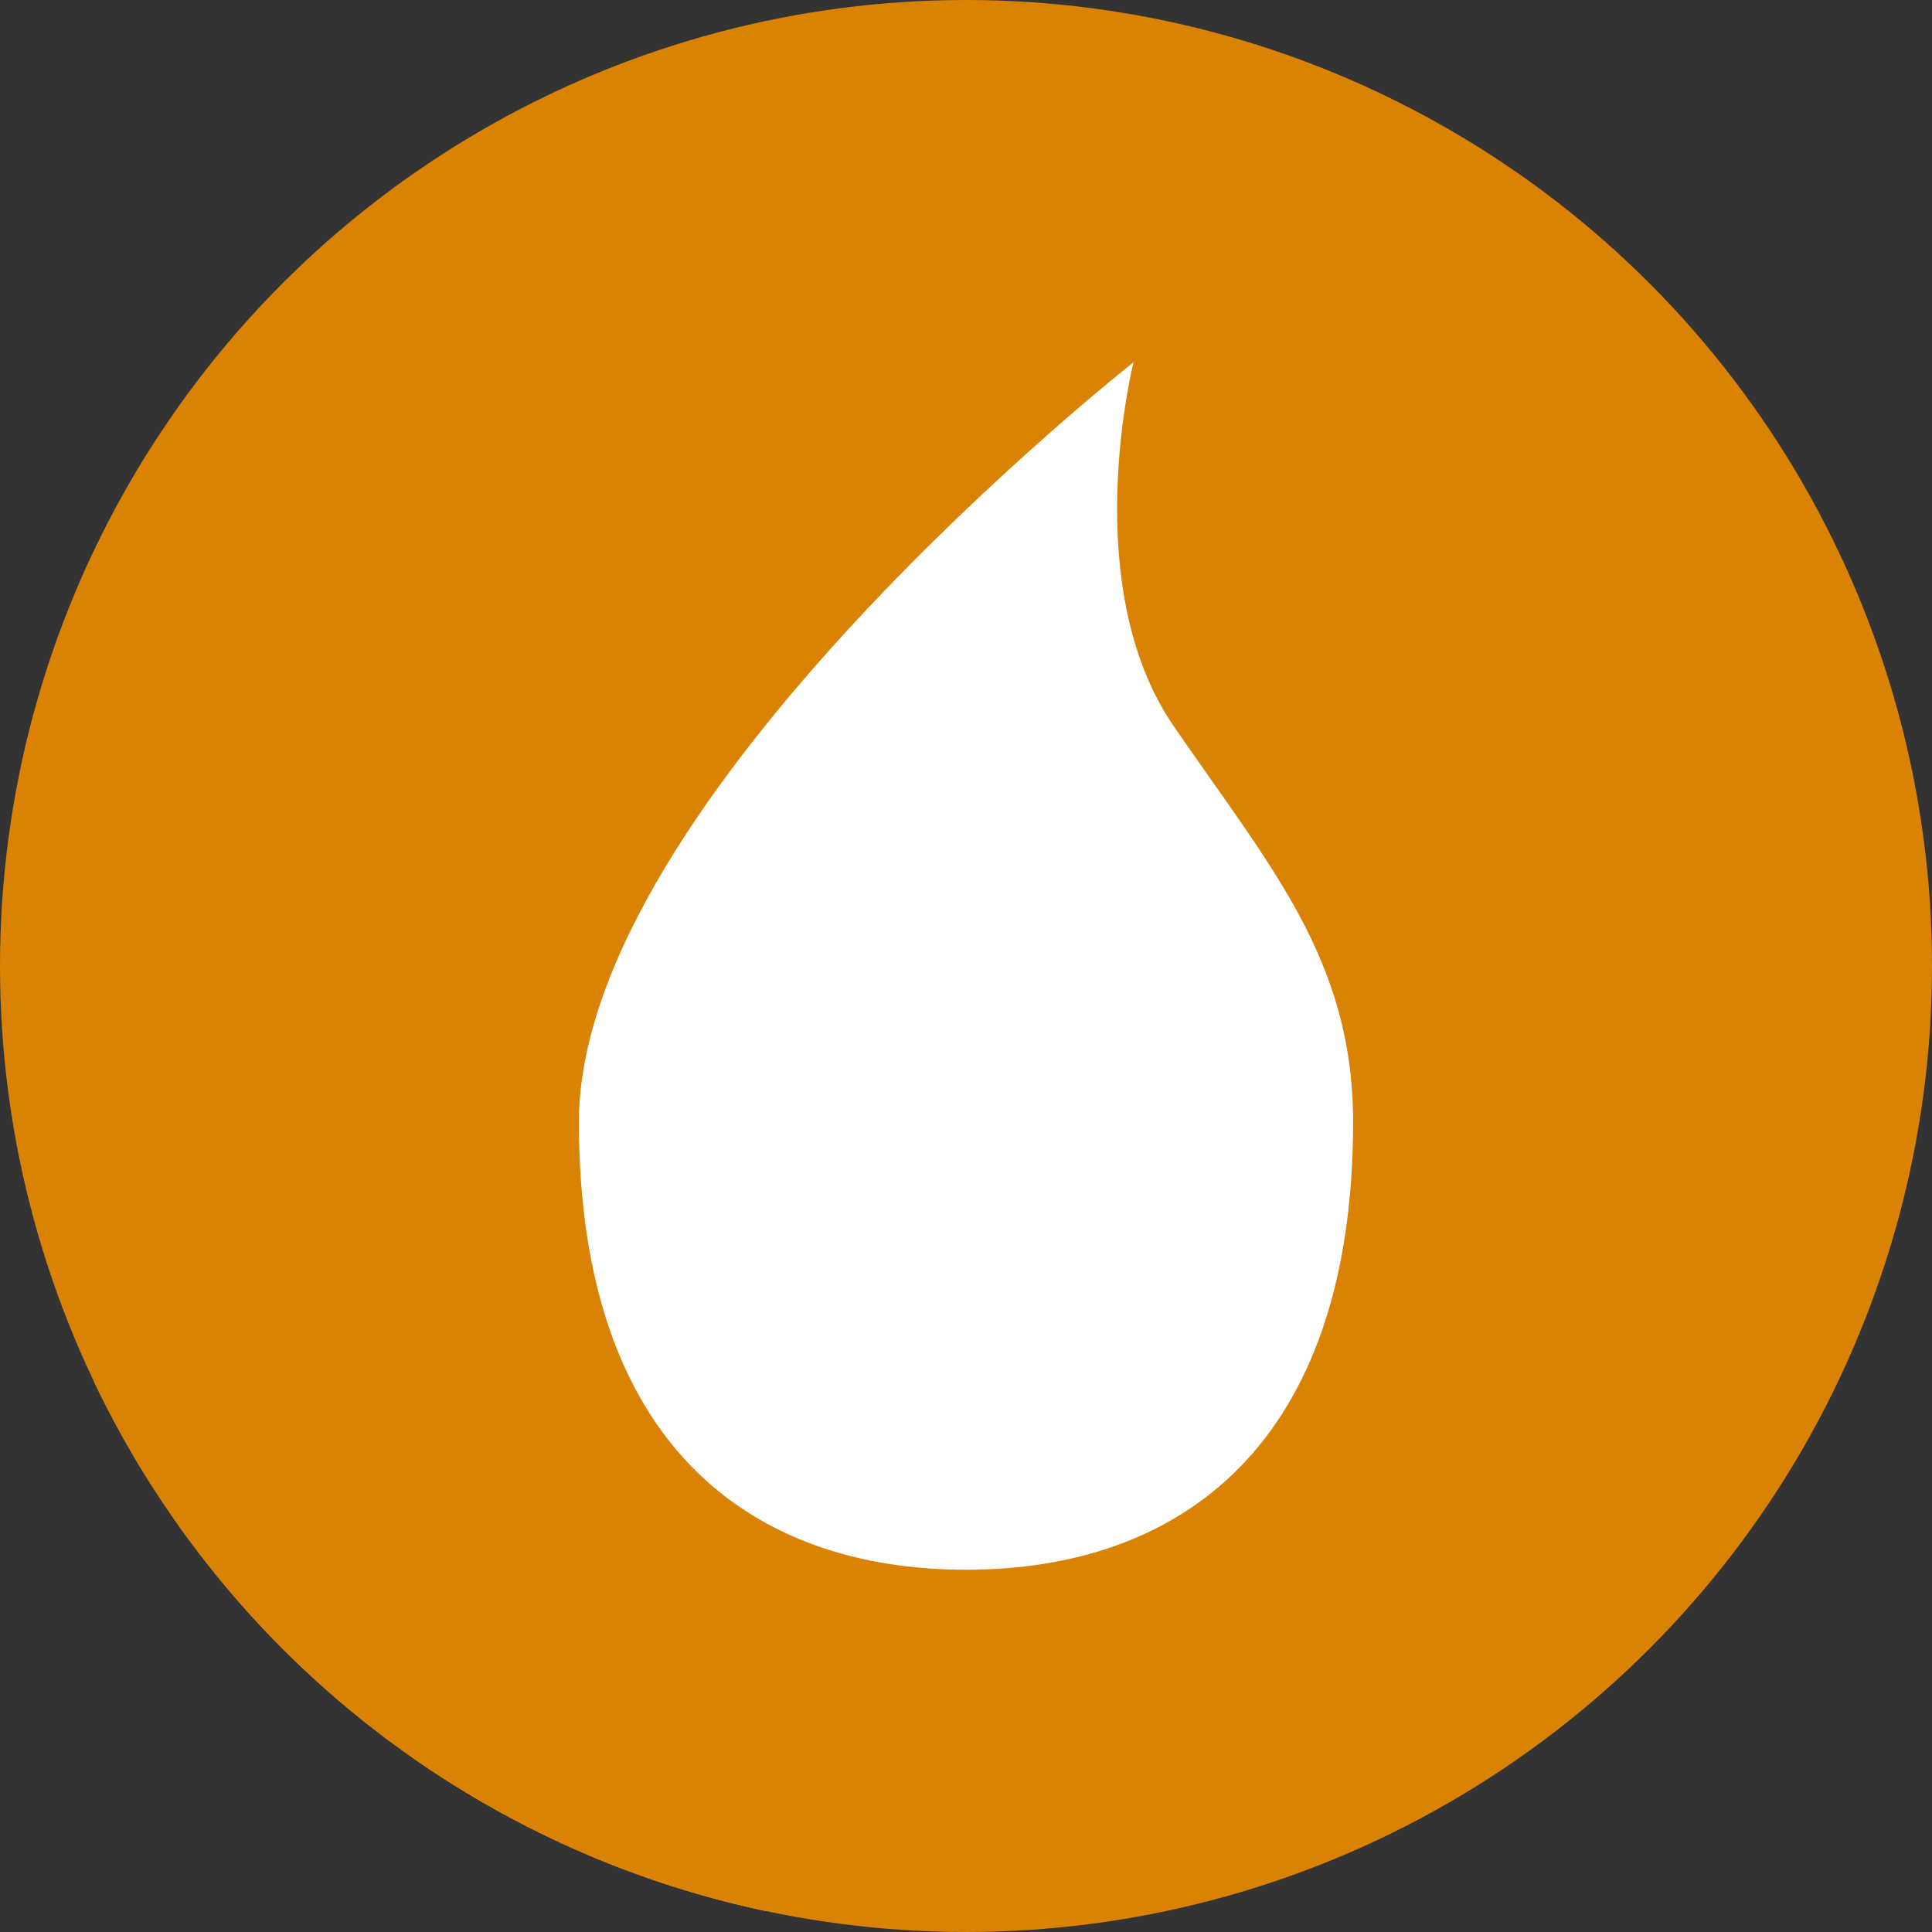 <?xml version="1.0" encoding="UTF-8" standalone="no"?>
<!-- Created with Inkscape (http://www.inkscape.org/) -->

<svg
   xmlns:dc="http://purl.org/dc/elements/1.1/"
   xmlns:cc="http://creativecommons.org/ns#"
   xmlns:rdf="http://www.w3.org/1999/02/22-rdf-syntax-ns#"
   xmlns:svg="http://www.w3.org/2000/svg"
   xmlns="http://www.w3.org/2000/svg"
   xmlns:sodipodi="http://sodipodi.sourceforge.net/DTD/sodipodi-0.dtd"
   xmlns:inkscape="http://www.inkscape.org/namespaces/inkscape"
   sodipodi:docname="sound-juicer.svg"
   inkscape:version="0.91 r13725"
   version="1.1"
   id="svg2"
   viewBox="0 0 256 256"
   height="256"
   width="256">
  <rect x="0" y="0" width="256" height="256" fill="#333333" stroke="none"/>
  <sodipodi:namedview
     inkscape:window-maximized="1"
     inkscape:window-y="27"
     inkscape:window-x="0"
     inkscape:window-height="836"
     inkscape:window-width="1600"
     units="px"
     showgrid="true"
     inkscape:current-layer="layer1"
     inkscape:document-units="px"
     inkscape:cy="128"
     inkscape:cx="63.306334"
     inkscape:zoom="2.0507812"
     inkscape:pageshadow="2"
     inkscape:pageopacity="0.0"
     borderopacity="1.0"
     bordercolor="#666666"
     pagecolor="#ffffff"
     id="base" />
  <defs
     id="defs4">
    <clipPath
       id="clipPath5002"
       clipPathUnits="userSpaceOnUse">
      <g
         id="g5004">
        <path
           style="fill:#0f9d58;fill-opacity:1;stroke:none;stroke-width:4.858;stroke-linejoin:round;stroke-miterlimit:4;stroke-dasharray:none;stroke-opacity:1"
           d="M 88.118,249.435 C 46.103,235.291 14.771,201.687 4.134,159.361 1.338,148.236 0.923,144.163 0.926,127.889 0.928,117.472 1.134,112.014 1.658,108.541 4.465,89.913 12.177,70.638 23.043,55.086 c 3.959,-5.666 8.345,-10.931 9.102,-10.926 0.328,0.002 10.489,18.31 22.579,40.683 12.09,22.373 22.375,41.335 22.854,42.136 0.479,0.802 0.925,2.441 0.99,3.643 0.343,6.316 2.524,14.21 5.642,20.423 2.954,5.887 5.065,8.733 10.435,14.067 6.714,6.67 12.889,10.286 21.732,12.729 3.166,0.874 5.105,1.05 11.575,1.05 8.826,0 12.602,-0.762 19.264,-3.887 2.046,-0.96 3.937,-1.665 4.202,-1.568 0.265,0.097 -11.056,17.665 -25.157,39.038 l -25.639,38.861 -3.094,0.112 c -2.555,0.093 -4.195,-0.258 -9.409,-2.014 z"
           id="path5006"
           inkscape:connector-curvature="0"
           transform="translate(0,796.362)" />
        <path
           style="fill:#f4b400;fill-opacity:1;stroke:none;stroke-width:4.858;stroke-linejoin:round;stroke-miterlimit:4;stroke-dasharray:none;stroke-opacity:1"
           d="m 112.36,1051.517 c -10.001,-1.45 -12.156,-1.82 -12.532,-2.156 -0.249,-0.222 1.738,-3.748 4.55,-8.072 7.166,-11.021 49.772,-74.648 50.259,-75.055 3.575,-2.992 8.635,-8.041 10.575,-10.554 3.362,-4.353 7.558,-12.914 9.065,-18.494 6.193,-22.925 -2.593,-47.152 -21.7,-59.837 l -2.961,-1.966 17.025,0.296 c 9.364,0.163 31.17,0.434 48.459,0.603 l 31.435,0.307 1.546,4.189 c 2.246,6.086 4.678,15.095 5.935,21.982 1.525,8.36 1.925,28.859 0.739,37.828 -3.08,23.278 -12.813,45.72 -27.802,64.106 -20.476,25.117 -51.46,42.197 -84.146,46.389 -5.312,0.681 -26.646,0.986 -30.446,0.436 z"
           id="path5008"
           inkscape:connector-curvature="0" />
        <path
           style="fill:#db4437;fill-opacity:1;stroke:none;stroke-width:10;stroke-linejoin:round;stroke-miterlimit:4;stroke-dasharray:none;stroke-opacity:1"
           d="M 67.99,108.873 C 41.284,59.576 33.29,45.149 32.234,44.345 31.651,43.901 32.811,42.55 38.696,36.815 53.436,22.45 68.809,13.041 87.839,6.736 101.687,2.148 112.582,0.437 127.951,0.437 c 21.31,0 37.805,3.81 56.835,13.126 25.294,12.383 46.194,33.579 58.52,59.346 1.611,3.369 2.93,6.372 2.93,6.675 0,0.56 -10.549,0.495 -71.165,-0.437 l -24.288,-0.374 -3.931,-1.764 c -6.757,-3.033 -10.646,-3.84 -18.658,-3.868 -5.03,-0.018 -7.979,0.208 -10.316,0.788 -14.508,3.604 -26.283,12.948 -33.292,26.419 -3.585,6.891 -5.247,13.082 -6.332,23.583 l -0.337,3.267 -9.927,-18.326 z"
           id="path5010"
           inkscape:connector-curvature="0"
           transform="translate(0,796.362)" />
      </g>
    </clipPath>
    <clipPath
       clipPathUnits="userSpaceOnUse"
       id="clipPath4253">
      <circle
         style="fill:#bababa;fill-opacity:1;stroke:none;stroke-width:0.1;stroke-linecap:round;stroke-linejoin:round;stroke-miterlimit:4;stroke-dasharray:none;stroke-opacity:1"
         id="circle4255"
         cx="128"
         cy="924.362"
         r="128" />
    </clipPath>
    <clipPath
       id="clipPath4350"
       clipPathUnits="userSpaceOnUse">
      <circle
         style="fill:#7e7e7e;fill-opacity:1;stroke:none;stroke-width:0.1;stroke-linecap:round;stroke-linejoin:round;stroke-miterlimit:4;stroke-dasharray:none;stroke-opacity:1"
         id="circle4352"
         cx="128"
         cy="924.362"
         r="128" />
    </clipPath>
    <clipPath
       clipPathUnits="userSpaceOnUse"
       id="clipPath4239">
      <circle
         style="fill:#fcaf3e;fill-opacity:1;stroke:none;stroke-width:0.1;stroke-linecap:round;stroke-linejoin:round;stroke-miterlimit:4;stroke-dasharray:none;stroke-opacity:1"
         id="circle4241"
         cx="128"
         cy="924.362"
         r="128" />
    </clipPath>
  </defs>
  <g
     inkscape:label="Layer 1"
     inkscape:groupmode="layer"
     id="layer1"
     transform="translate(0,-796.362)">
    <circle
       r="128"
       cy="924.362"
       cx="128"
       id="path4152"
       style="fill:#d98204;fill-opacity:1;stroke:none;stroke-width:0.1;stroke-linecap:round;stroke-linejoin:round;stroke-miterlimit:4;stroke-dasharray:none;stroke-opacity:1" />
    <g
       id="g4197"
       clip-path="url(#clipPath4239)"
       style="fill:#d98204;fill-opacity:1">
      <g
         id="g4199"
         style="fill:#d98204;fill-opacity:1;stroke:none;stroke-width:8;stroke-linejoin:miter;stroke-miterlimit:4;stroke-dasharray:none;stroke-opacity:1">
        <path
           id="path4201"
           d="M128 1004.362C99.672 1004.362 76.708 987.946 76.708 945.032L-206.135 1227.875C-206.135 1270.789 -183.17 1287.205 -154.843 1287.205Z"
           style="fill:#d98204;fill-opacity:1" />
        <path
           id="path4203"
           d="M76.708 945.032C76.708 920.275 101.167 890.579 121.864 869.882L-160.979 1152.724C-181.676 1173.422 -206.135 1203.118 -206.135 1227.875Z"
           style="fill:#d98204;fill-opacity:1" />
        <path
           id="path4205"
           d="M121.864 869.882C137.044 854.702 150.201 844.362 150.201 844.362L-132.642 1127.205C-132.642 1127.205 -145.799 1137.544 -160.979 1152.724Z"
           style="fill:#d98204;fill-opacity:1" />
        <path
           id="path4207"
           d="M150.201 844.362C150.201 844.362 142.705 873.939 155.528 892.594L-127.315 1175.436C-140.138 1156.782 -132.642 1127.205 -132.642 1127.205Z"
           style="fill:#d98204;fill-opacity:1" />
        <path
           id="path4209"
           d="M155.528 892.594C182.028 920.839 182.69 968.337 159.785 991.242L-123.057 1274.085C-100.152 1251.18 -100.814 1203.682 -127.315 1175.436Z"
           style="fill:#d98204;fill-opacity:1" />
        <path
           id="path4211"
           d="M159.785 991.242C151.931 999.097 141.305 1004.059 128 1004.362L-154.843 1287.205C-141.537 1286.902 -130.912 1281.94 -123.057 1274.085Z"
           style="fill:#d98204;fill-opacity:1" />
      </g>
      <path
         sodipodi:nodetypes="csccc"
         inkscape:connector-curvature="0"
         id="path4165"
         d="m 128,1004.362 c -28.328,0 -51.292,-16.416 -51.292,-59.33 0,-42.914 73.493,-100.67 73.493,-100.67 0,0 -7.496,29.577 5.327,48.232 35.588,37.931 24.578,110.583 -27.528,111.768 z"
         style="fill:#d98204;fill-opacity:1;stroke:none;stroke-width:8;stroke-linejoin:miter;stroke-miterlimit:4;stroke-dasharray:none;stroke-opacity:1" />
    </g>
    <path
       style="fill:#ffffff;fill-opacity:1;stroke:none;stroke-width:8;stroke-linejoin:miter;stroke-miterlimit:4;stroke-dasharray:none;stroke-opacity:1"
       d="m 179.292,945.032 c 0,42.914 -22.964,59.33 -51.292,59.33 -28.328,0 -51.292,-16.416 -51.292,-59.33 0,-42.914 73.493,-100.67 73.493,-100.67 0,0 -7.496,29.577 5.327,48.232 12.823,18.655 23.764,30.981 23.764,52.438 z"
       id="path4179"
       inkscape:connector-curvature="0"
       sodipodi:nodetypes="ssscss" />
  </g>
</svg>
